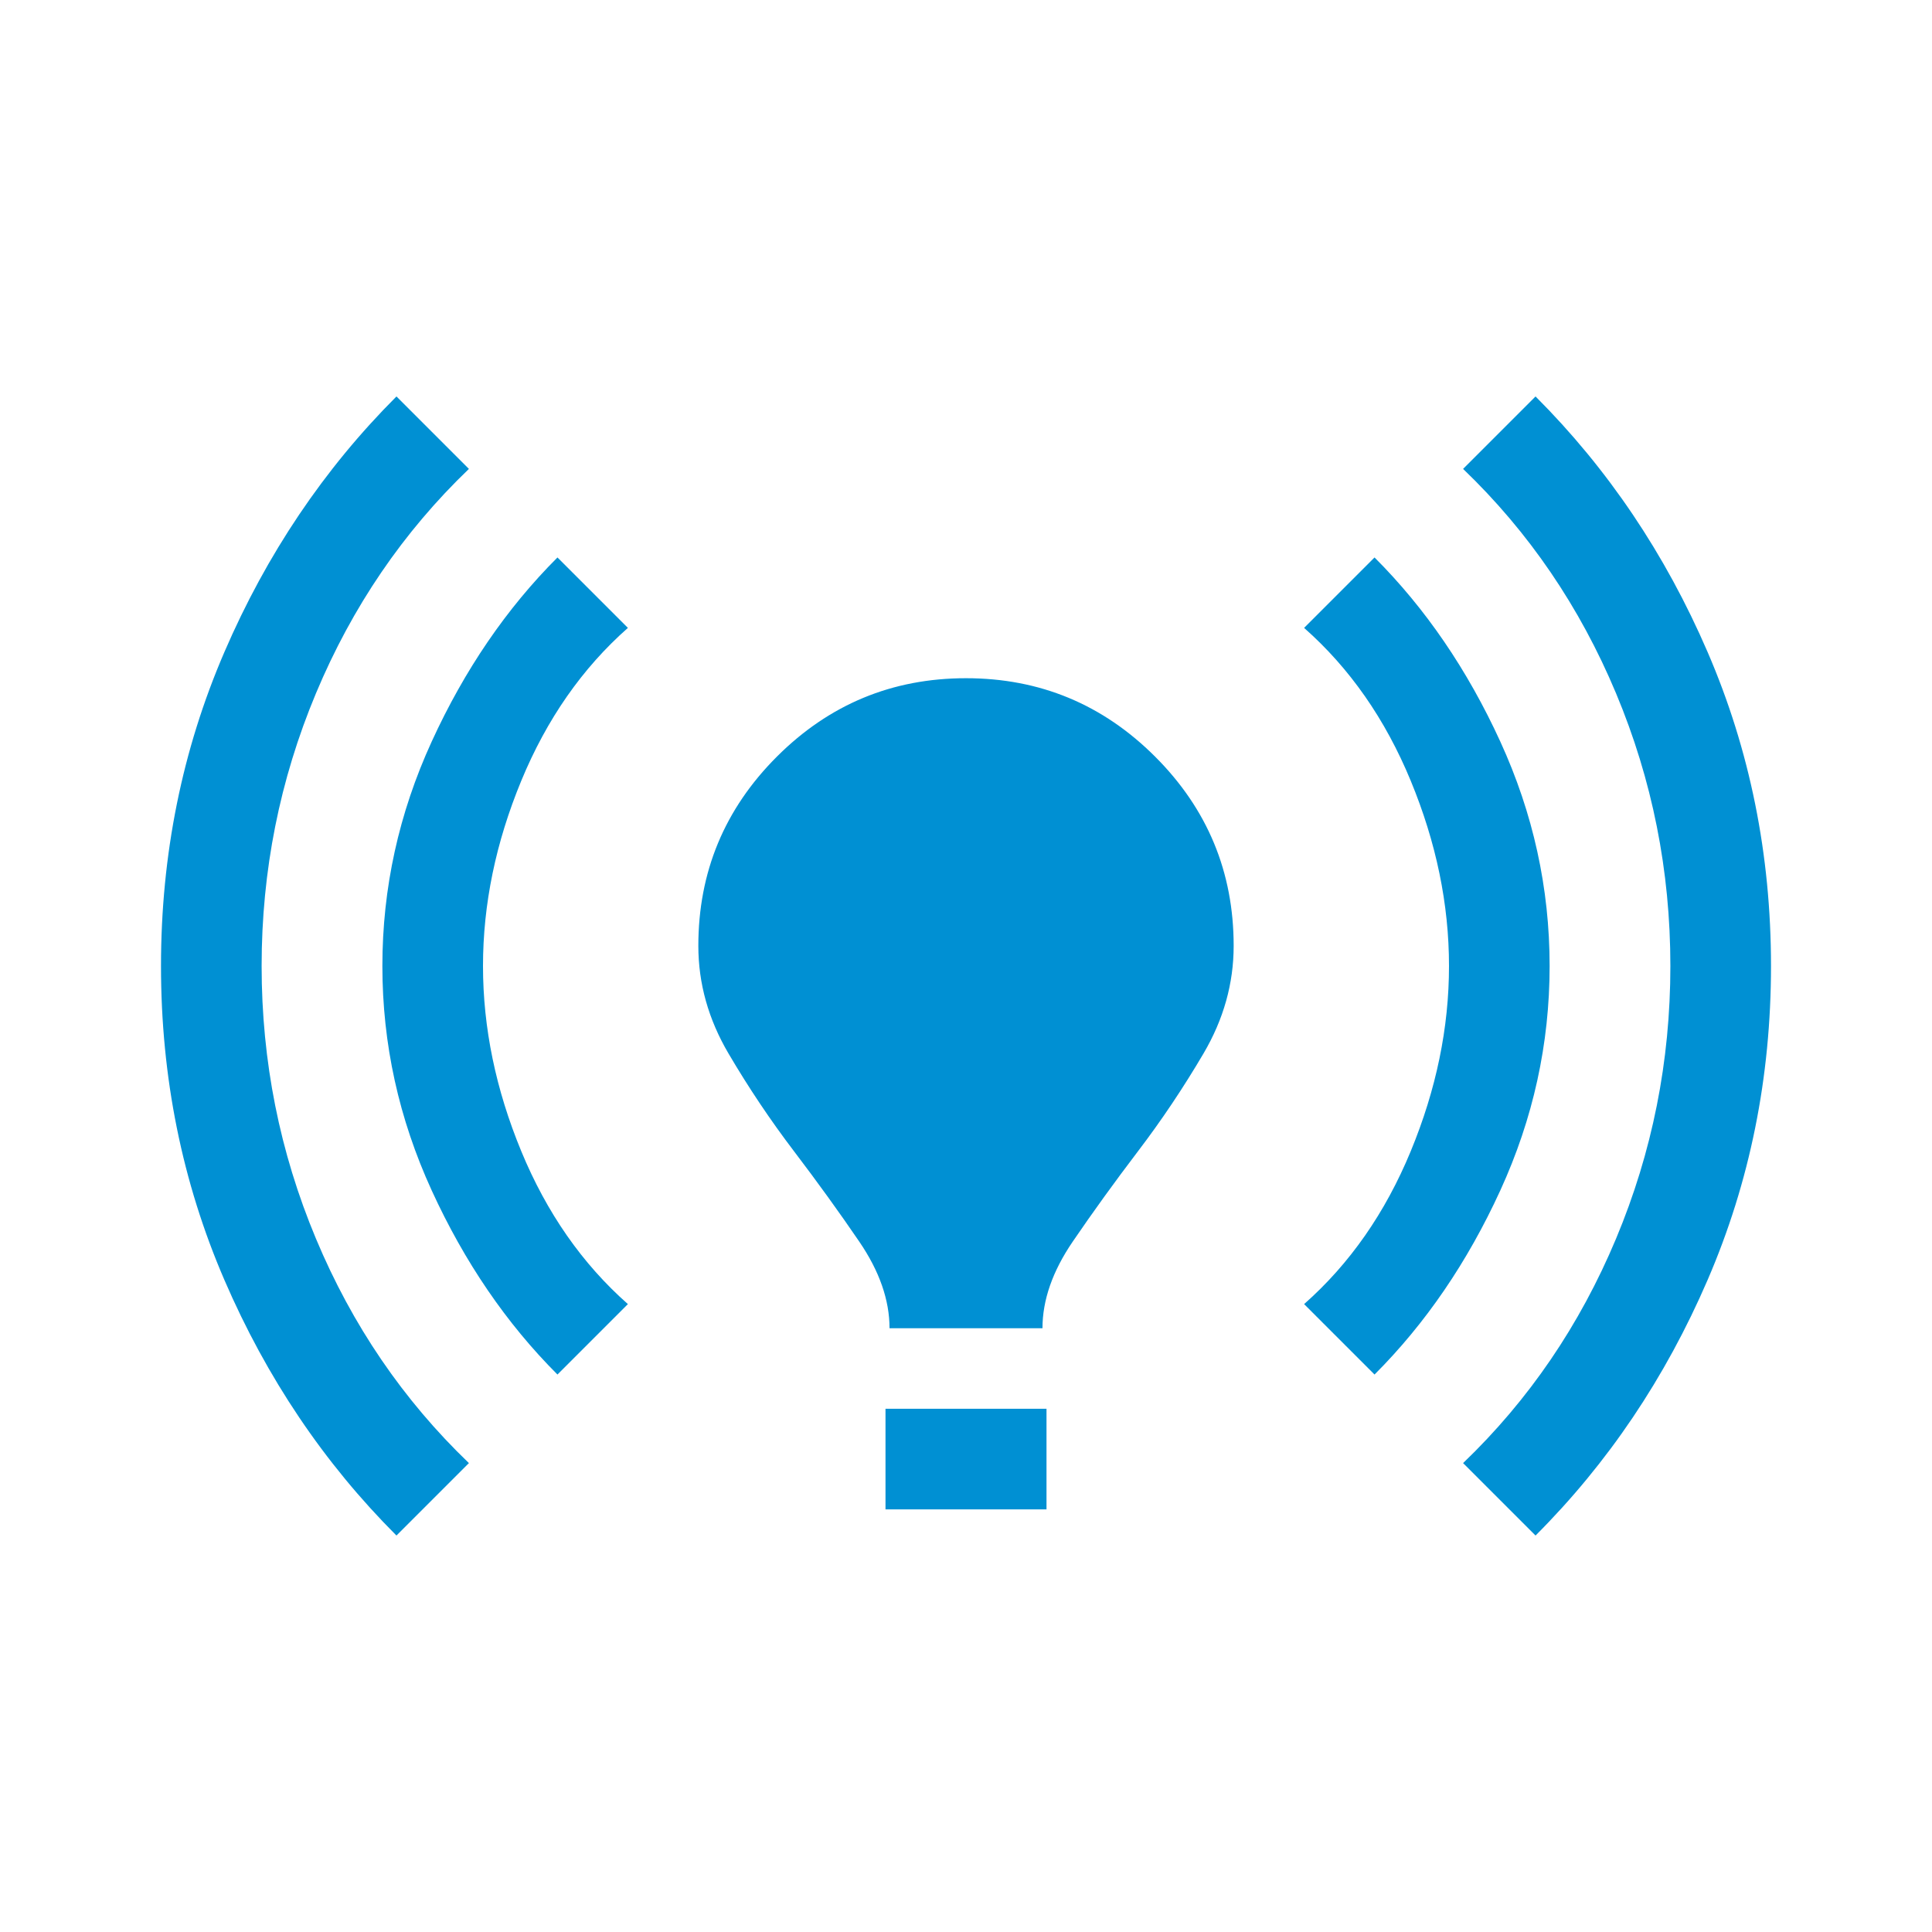 <svg xmlns="http://www.w3.org/2000/svg" height="48" width="48" fill="#0090d3"><path d="M22.1 33Q22.1 31.95 21.35 30.85Q20.6 29.75 19.725 28.6Q18.85 27.45 18.1 26.175Q17.35 24.9 17.35 23.5Q17.35 20.75 19.3 18.8Q21.25 16.85 24 16.85Q26.75 16.85 28.7 18.8Q30.65 20.75 30.65 23.5Q30.65 24.9 29.9 26.175Q29.15 27.45 28.275 28.6Q27.4 29.75 26.65 30.85Q25.9 31.95 25.9 33ZM22 37.5V35H26V37.5ZM38.15 38.15 36.35 36.35Q38.8 34 40.15 30.775Q41.5 27.55 41.5 24Q41.5 20.45 40.15 17.225Q38.8 14 36.35 11.65L38.15 9.85Q40.85 12.55 42.425 16.2Q44 19.85 44 24Q44 28.15 42.425 31.8Q40.85 35.45 38.15 38.15ZM9.85 38.15Q7.15 35.45 5.575 31.8Q4 28.15 4 24Q4 19.85 5.575 16.2Q7.15 12.55 9.85 9.85L11.65 11.65Q9.2 14 7.85 17.225Q6.5 20.45 6.5 24Q6.5 27.55 7.85 30.775Q9.2 34 11.65 36.35ZM34.15 34.15 32.4 32.4Q34.1 30.9 35.05 28.6Q36 26.3 36 24Q36 21.7 35.05 19.4Q34.1 17.1 32.4 15.6L34.15 13.85Q36.05 15.75 37.275 18.425Q38.5 21.1 38.5 24Q38.5 26.9 37.275 29.575Q36.05 32.25 34.15 34.15ZM13.85 34.15Q11.95 32.25 10.725 29.575Q9.5 26.9 9.5 24Q9.5 21.1 10.725 18.425Q11.95 15.75 13.85 13.85L15.6 15.6Q13.9 17.1 12.95 19.4Q12 21.7 12 24Q12 26.3 12.95 28.6Q13.9 30.9 15.6 32.4Z"/></svg>